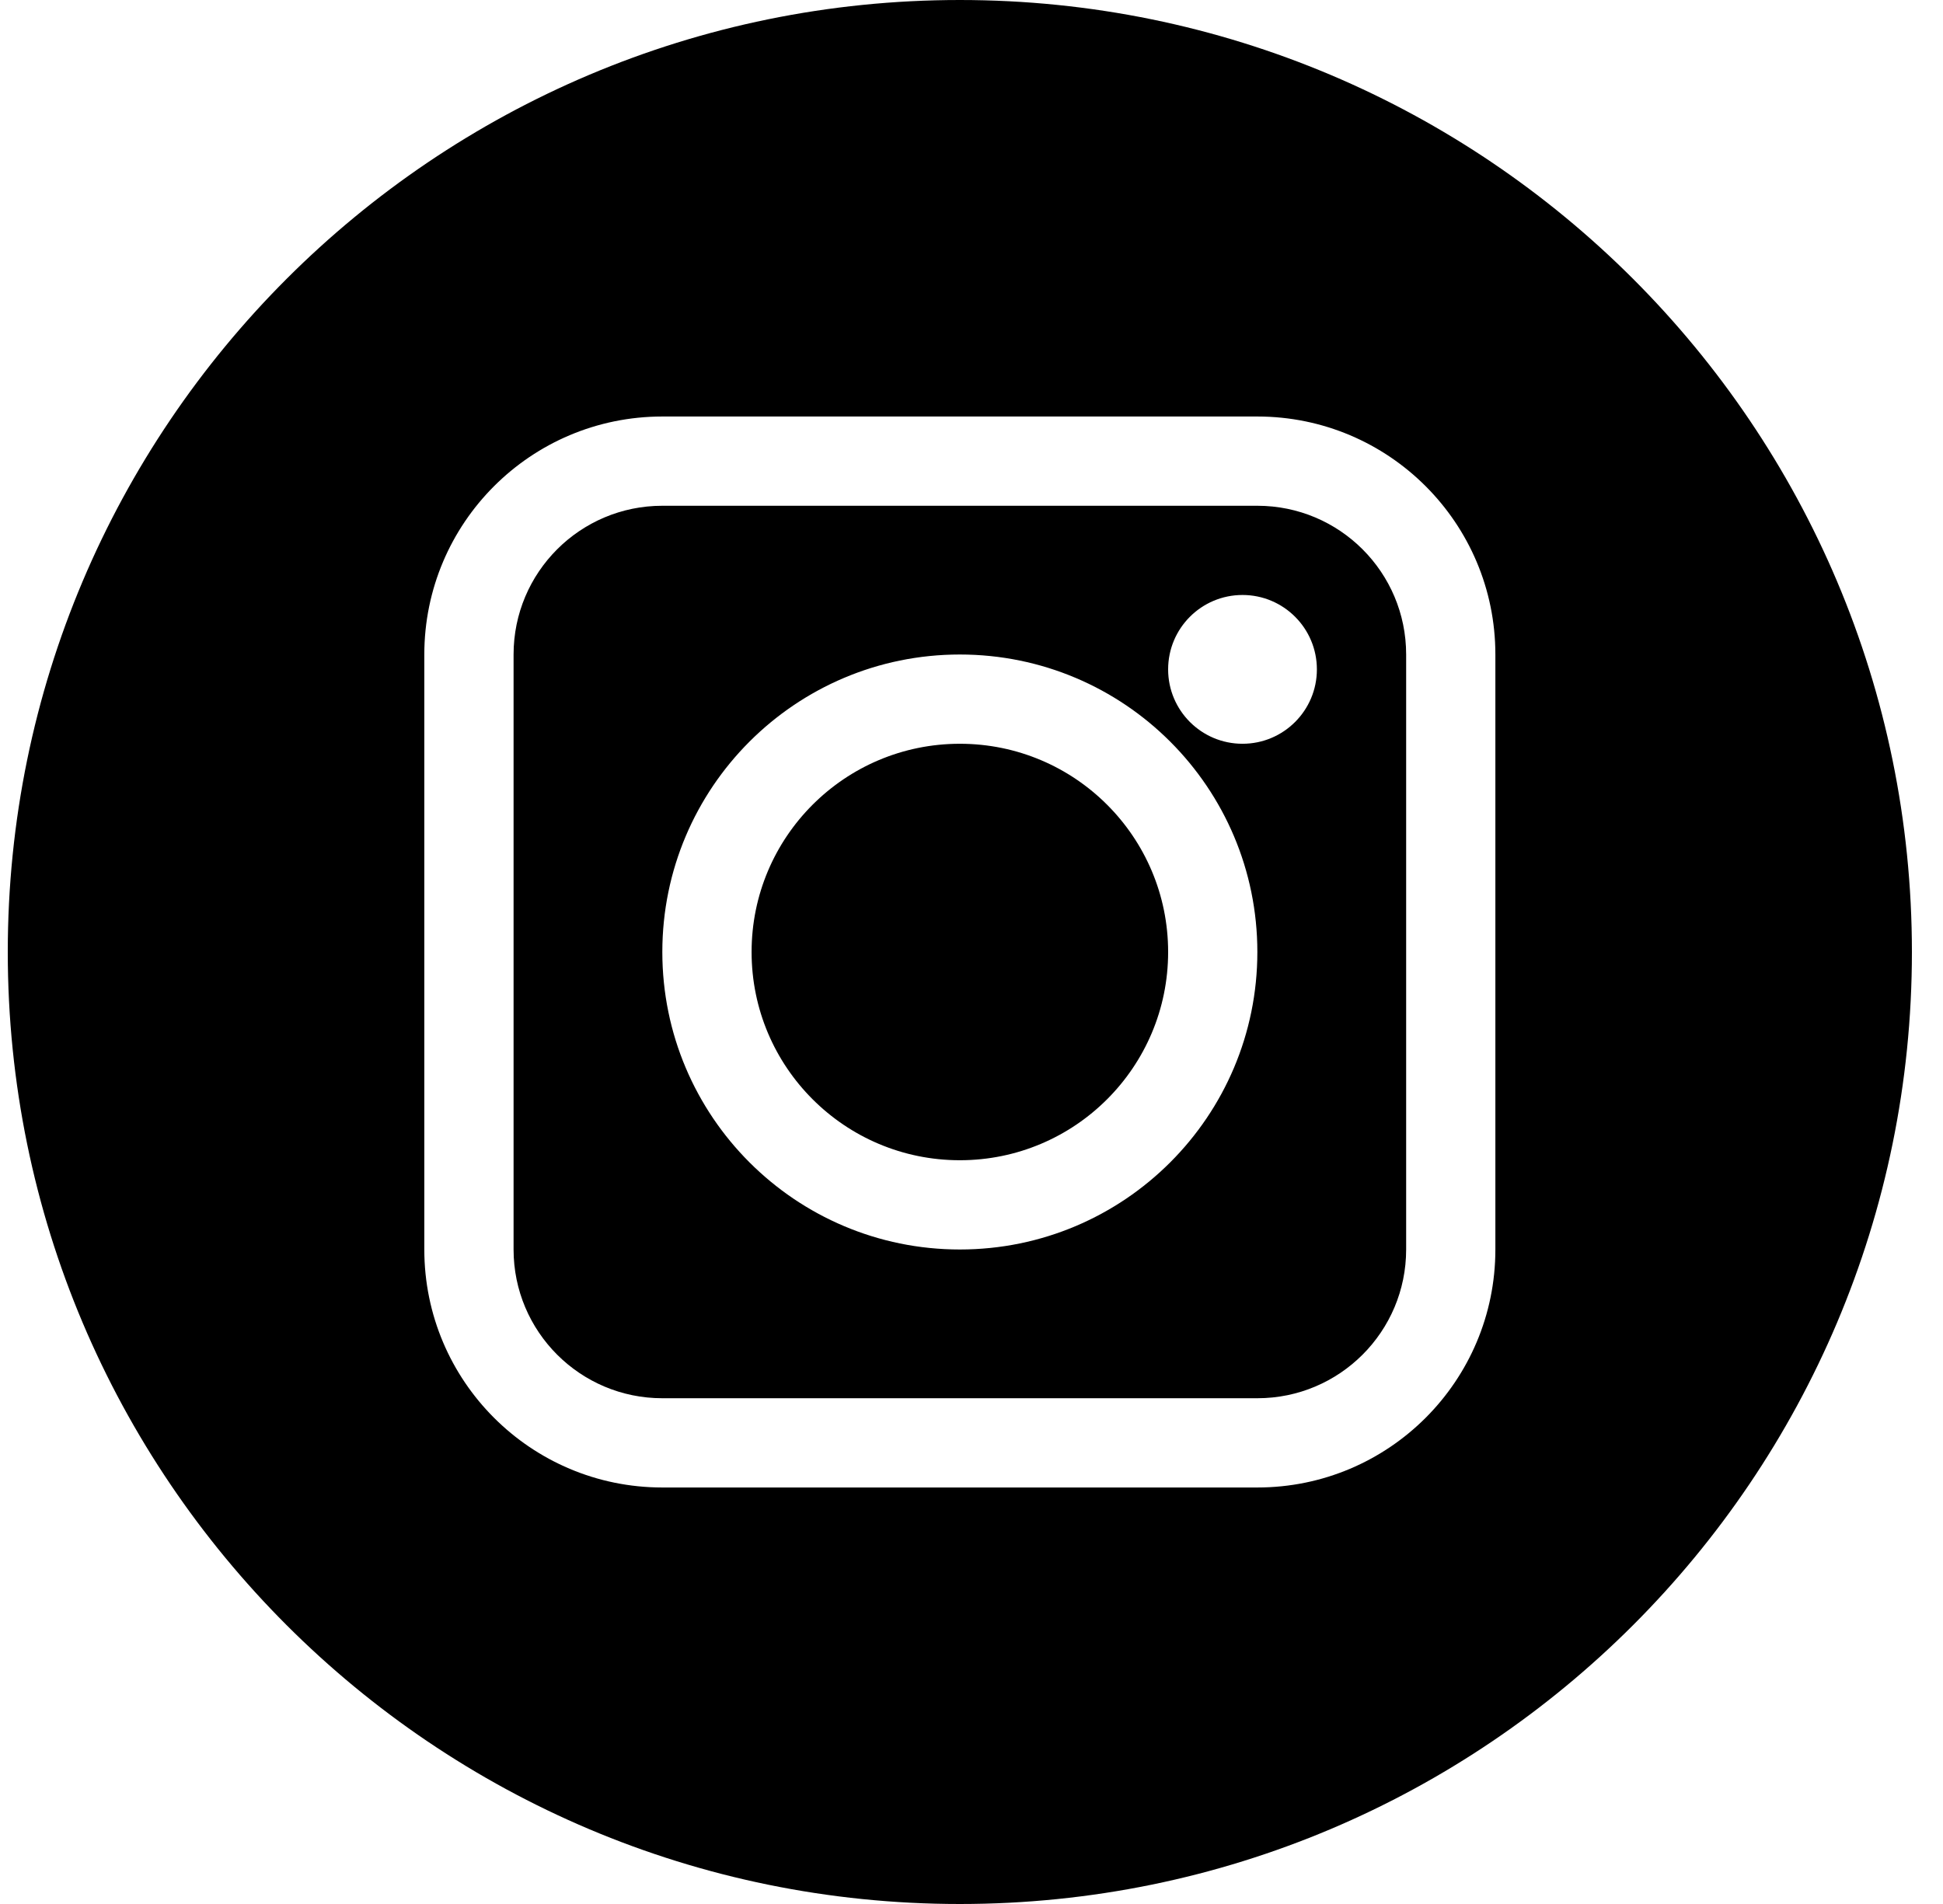 <svg width="50" height="49" viewBox="0 0 50 49" fill="none" xmlns="http://www.w3.org/2000/svg">
    <path fill-rule="evenodd" clip-rule="evenodd" d="M24.7 0C11.169 0 0.2 10.969 0.2 24.5C0.2 38.031 11.169 49 24.7 49C38.231 49 49.2 38.031 49.2 24.5C49.2 10.969 38.231 0 24.7 0ZM13.216 16.844C13.216 14.729 14.93 13.016 17.044 13.016H32.356C34.471 13.016 36.185 14.729 36.185 16.844V32.156C36.185 34.27 34.471 35.984 32.356 35.984H17.044C14.93 35.984 13.216 34.27 13.216 32.156V16.844ZM10.919 16.844C10.919 13.461 13.661 10.719 17.044 10.719H32.356C35.739 10.719 38.481 13.461 38.481 16.844V32.156C38.481 35.539 35.739 38.281 32.356 38.281H17.044C13.661 38.281 10.919 35.539 10.919 32.156V16.844ZM24.7 29.859C27.66 29.859 30.06 27.46 30.06 24.5C30.06 21.54 27.66 19.141 24.7 19.141C21.74 19.141 19.341 21.54 19.341 24.5C19.341 27.46 21.74 29.859 24.7 29.859ZM24.7 32.156C28.929 32.156 32.356 28.728 32.356 24.5C32.356 20.272 28.929 16.844 24.7 16.844C20.472 16.844 17.044 20.272 17.044 24.5C17.044 28.728 20.472 32.156 24.7 32.156ZM31.974 19.141C33.031 19.141 33.888 18.284 33.888 17.227C33.888 16.169 33.031 15.312 31.974 15.312C30.916 15.312 30.06 16.169 30.06 17.227C30.06 18.284 30.916 19.141 31.974 19.141Z" fill="black"/>
</svg>
